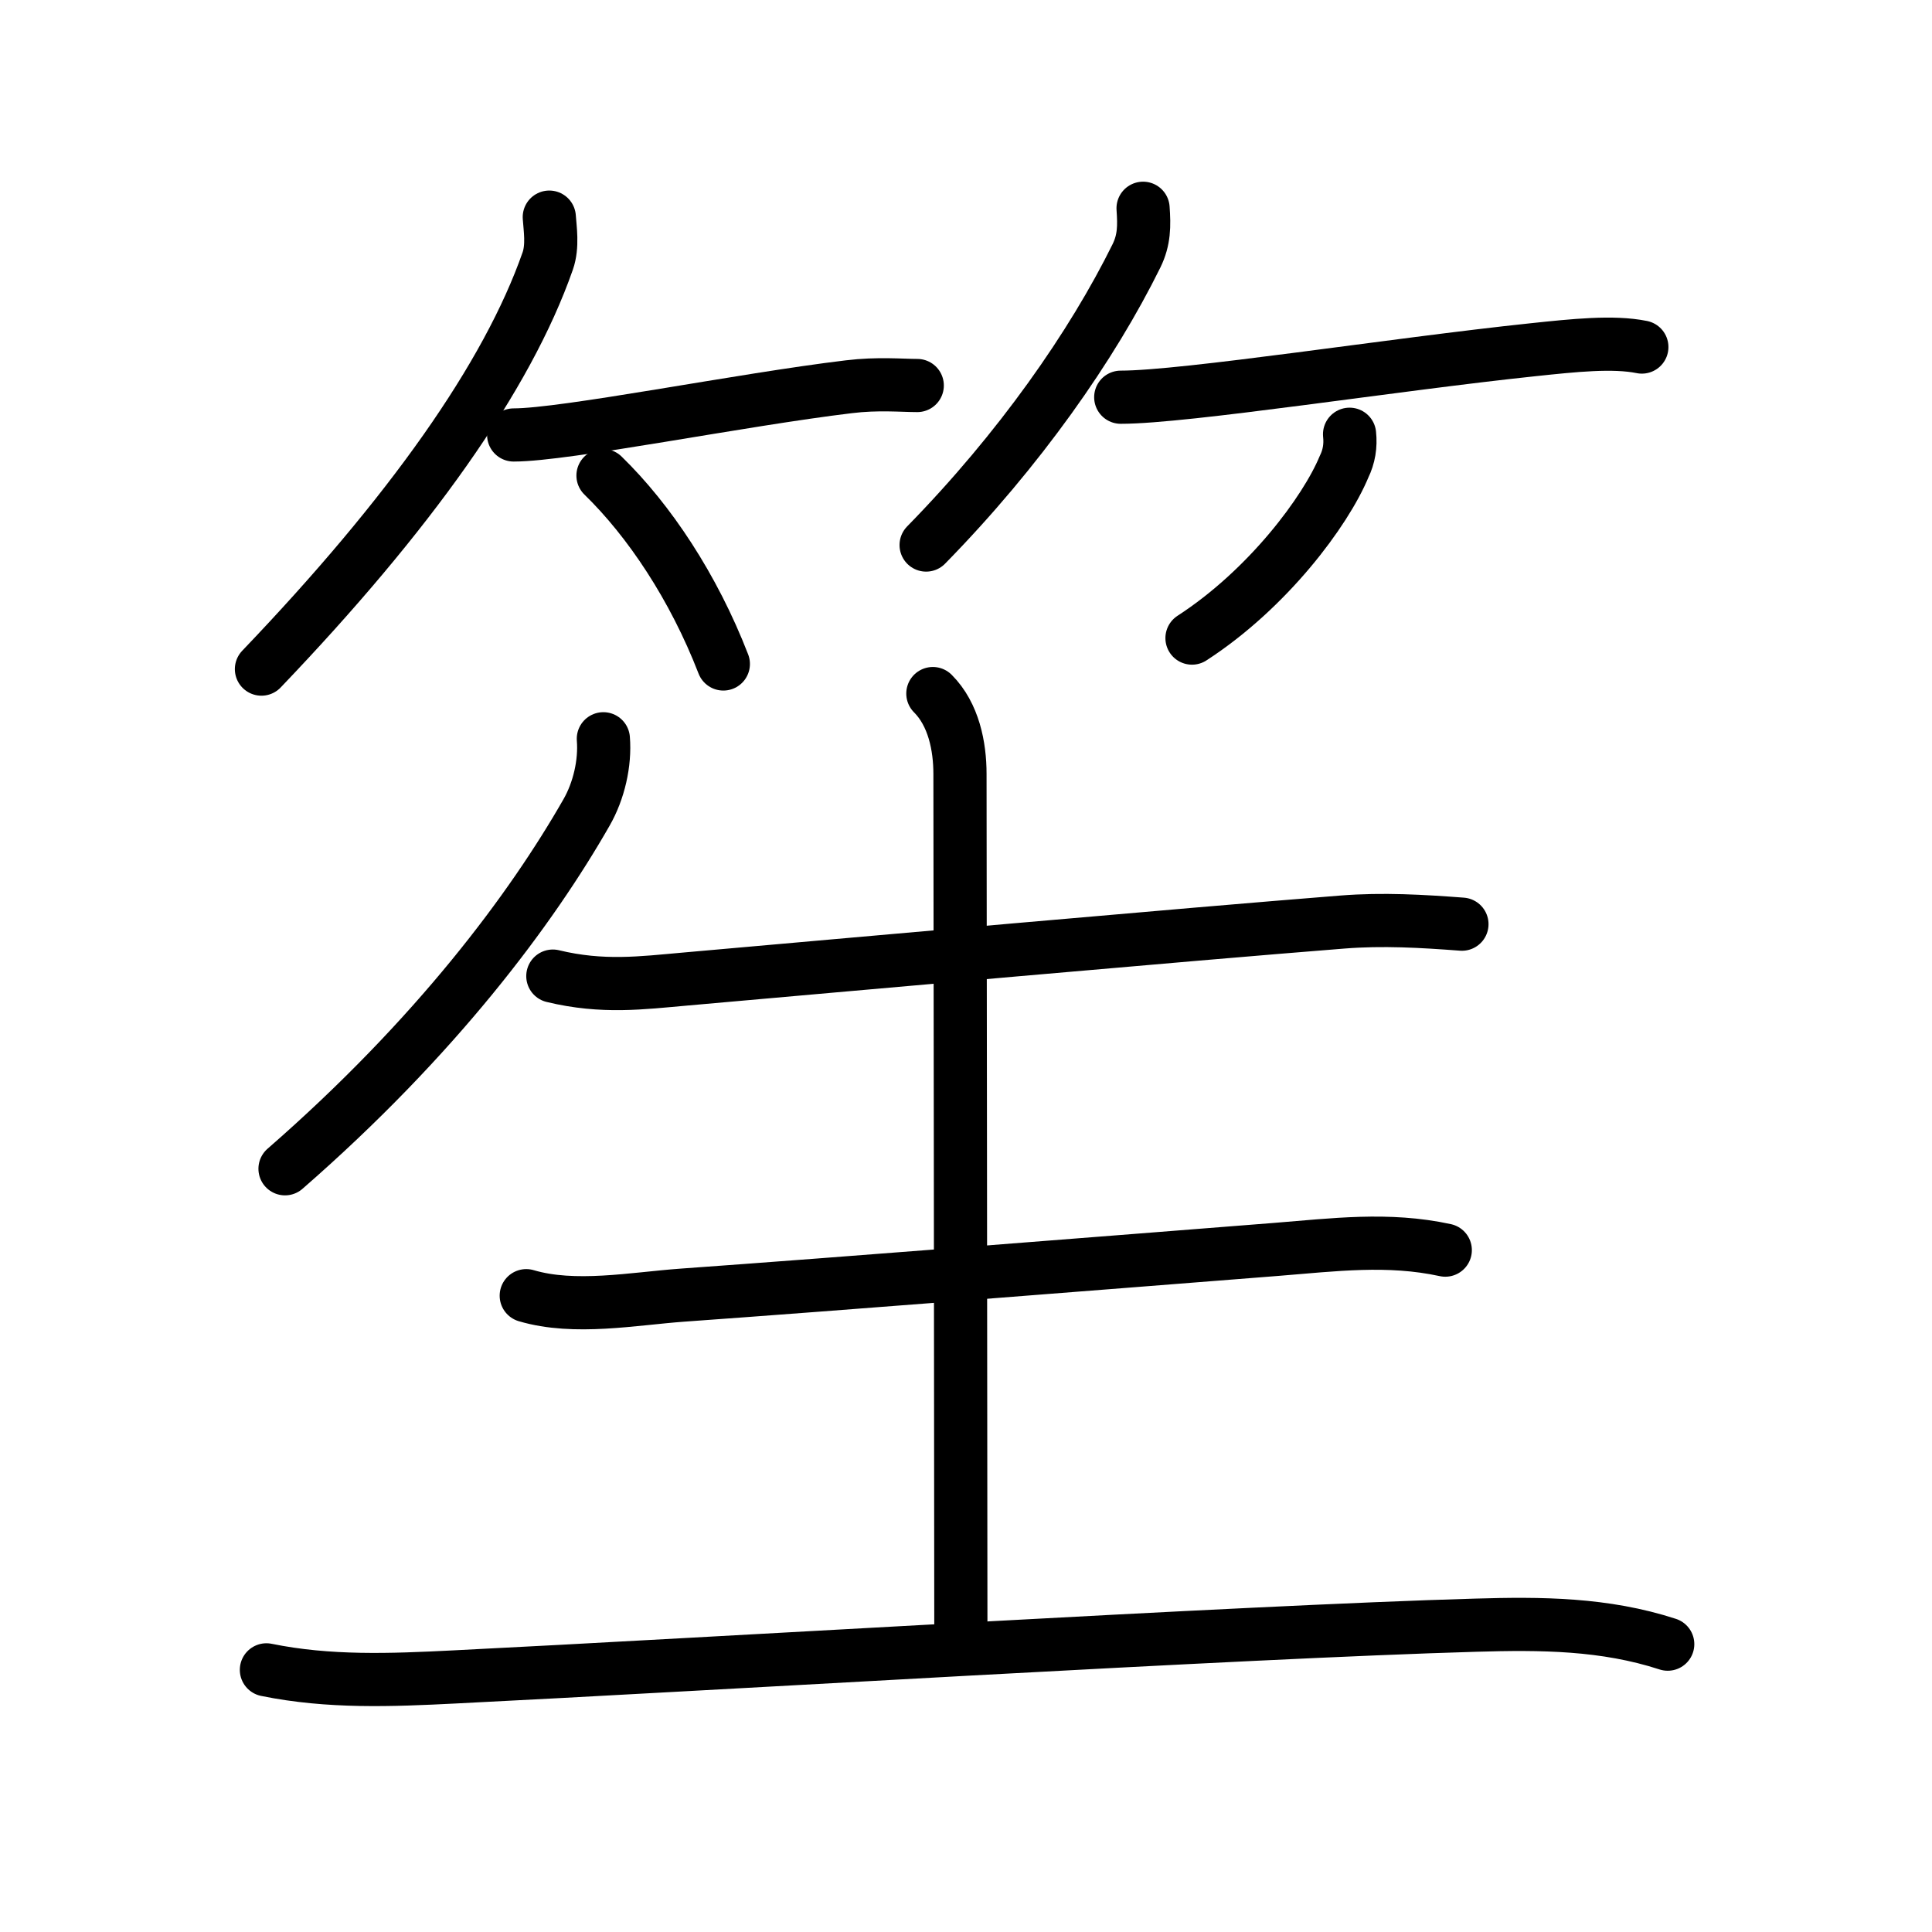 <svg xmlns="http://www.w3.org/2000/svg" width="109" height="109" viewBox="0 0 109 109"><g xmlns:kvg="http://kanjivg.tagaini.net" id="kvg:StrokePaths_07b19" style="fill:none;stroke:#000000;stroke-width:3;stroke-linecap:round;stroke-linejoin:round;"><g id="kvg:07b19" kvg:element="&#31513;"><g id="kvg:07b19-g1" kvg:element="&#31481;" kvg:variant="true" kvg:position="top" kvg:radical="general"><g id="kvg:07b19-g2" kvg:position="left"><path id="kvg:07b19-s1" kvg:type="&#12754;" d="M30.99,12.25c0.04,0.62,0.21,1.63-0.09,2.48C28.62,21.25,23.12,29,14.75,37.75"/><path id="kvg:07b19-s2" kvg:type="&#12752;b" d="M28.98,24.54c2.92,0,12.82-1.99,18.91-2.72c1.63-0.2,2.99-0.07,3.86-0.07"/><path id="kvg:07b19-s3" kvg:type="&#12756;/&#12753;" d="M34.02,26.83c2.61,2.54,5.11,6.29,6.79,10.63"/></g><g id="kvg:07b19-g3" kvg:position="right"><path id="kvg:07b19-s4" kvg:type="&#12754;" d="M64.49,11.75c0.07,0.99,0.07,1.78-0.37,2.68c-2.5,5.07-6.6,10.94-11.87,16.32"/><path id="kvg:07b19-s5" kvg:type="&#12752;b" d="M63.23,22.41c3.67,0,15.38-1.85,23.27-2.68c2.28-0.24,4.5-0.48,6.13-0.15"/><path id="kvg:07b19-s6" kvg:type="&#12754;/&#12762;" d="M76.14,24.5c0.07,0.65-0.03,1.26-0.31,1.83c-1.04,2.51-4.29,6.89-8.58,9.67"/></g></g><g id="kvg:07b19-g4" kvg:element="&#29983;" kvg:position="bottom"><path id="kvg:07b19-s7" kvg:type="&#12754;" d="M34.04,41.68c0.11,1.37-0.25,2.94-0.95,4.16C30,51.25,24.62,58.5,16.08,65.94"/><path id="kvg:07b19-s8" kvg:type="&#12752;" d="M31.19,55.07c2.81,0.68,5.04,0.38,7.43,0.17c9.17-0.81,28.26-2.52,37.12-3.22c2.28-0.18,4.48-0.05,6.74,0.12"/><path id="kvg:07b19-s9" kvg:type="&#12753;a" d="M52.63,39.13c1.18,1.18,1.53,2.99,1.53,4.53c0,0.86,0.05,40.59,0.05,48.17"/><path id="kvg:07b19-s10" kvg:type="&#12752;" d="M29.69,73.1c2.73,0.81,6.04,0.17,8.81-0.03c8.81-0.63,24.47-1.87,33.49-2.58c3.27-0.26,6.32-0.66,9.55,0.04"/><path id="kvg:07b19-s11" kvg:type="&#12752;" d="M15.03,94.21c3.53,0.72,7.03,0.58,10.6,0.4c14.16-0.7,44.33-2.54,57.62-2.92c3.69-0.11,7.28-0.09,10.84,1.07"/></g></g></g></svg>